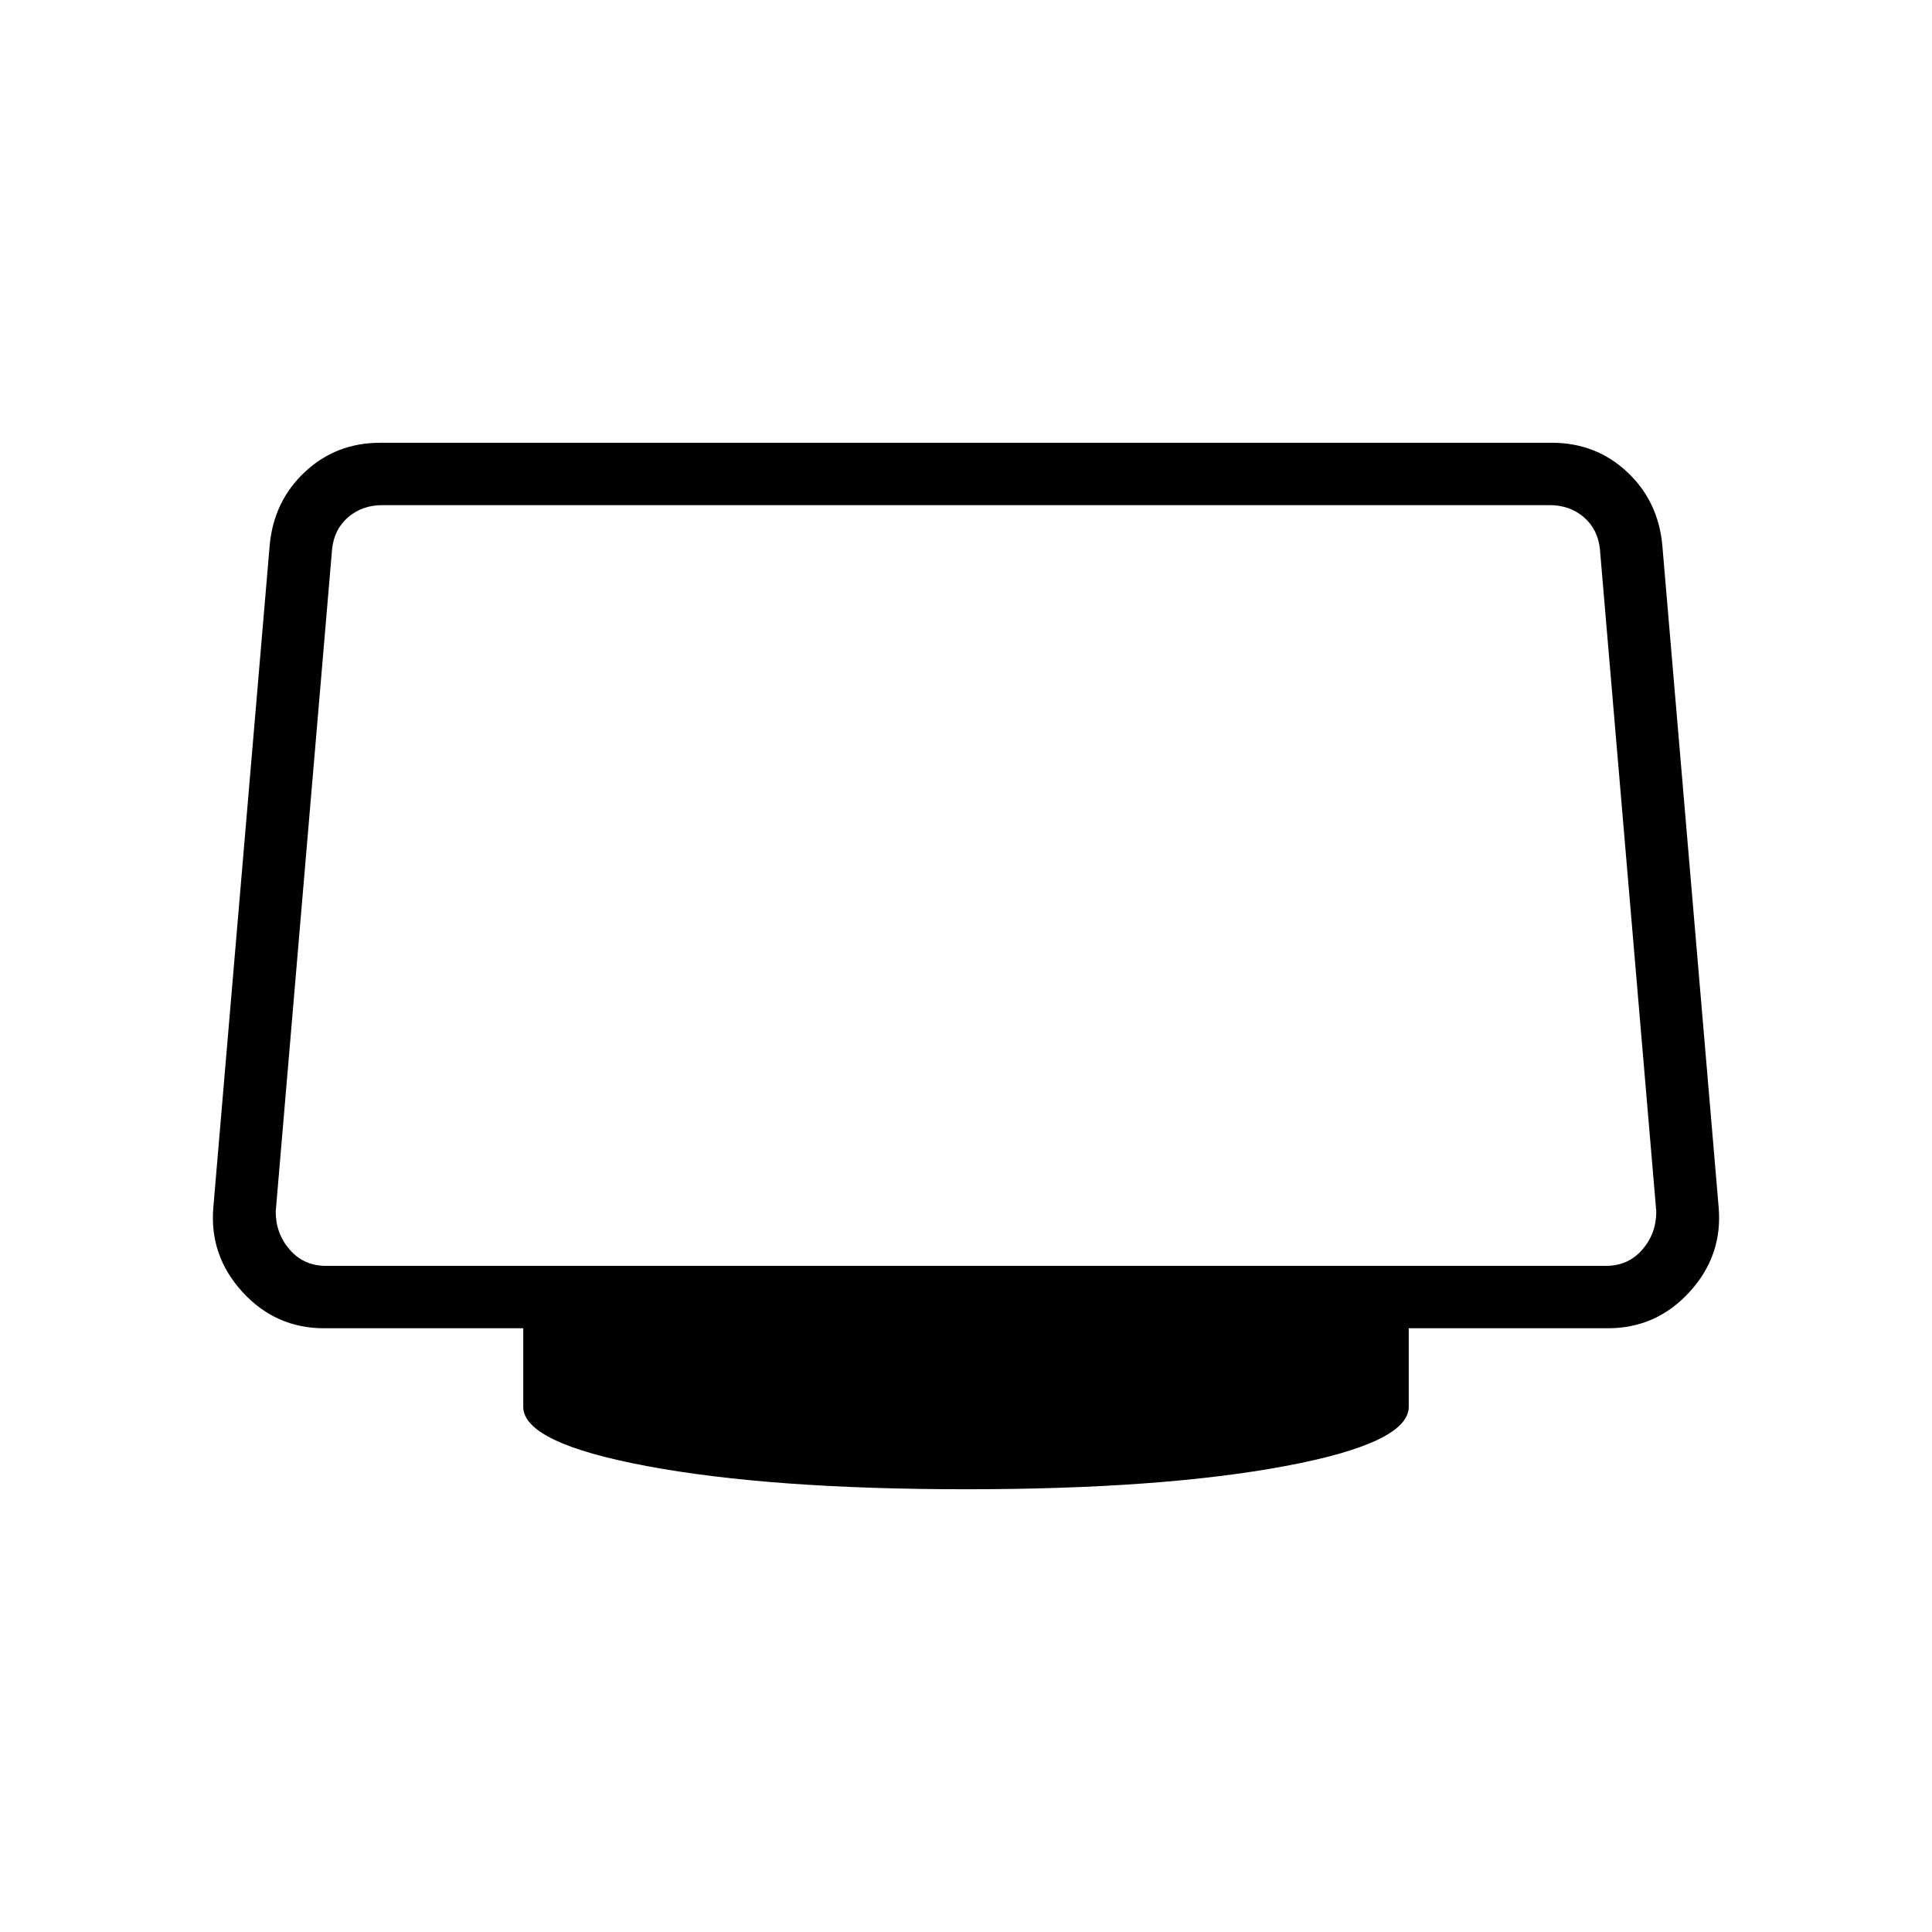 <svg xmlns="http://www.w3.org/2000/svg" width="48" height="48" viewBox="0 0 48 48"><path d="M24 37q-4.85 0-7.925-.575T13 34.95V33H8.05q-1.2 0-2.025-.9T5.3 30l1.4-16.45q.1-1.1.875-1.825Q8.35 11 9.45 11h29.1q1.1 0 1.875.725.775.725.875 1.825L42.7 30q.1 1.2-.725 2.1-.825.9-2.025.9H35v1.95q0 .9-3.075 1.475Q28.85 37 24 37ZM8.1 31.45h31.8q.55 0 .9-.4t.35-.95l-1.4-16.45q-.05-.5-.4-.8-.35-.3-.85-.3h-29q-.5 0-.85.3t-.4.8L6.85 30.1q0 .55.35.95.35.4.9.4ZM24 22Z"/></svg>